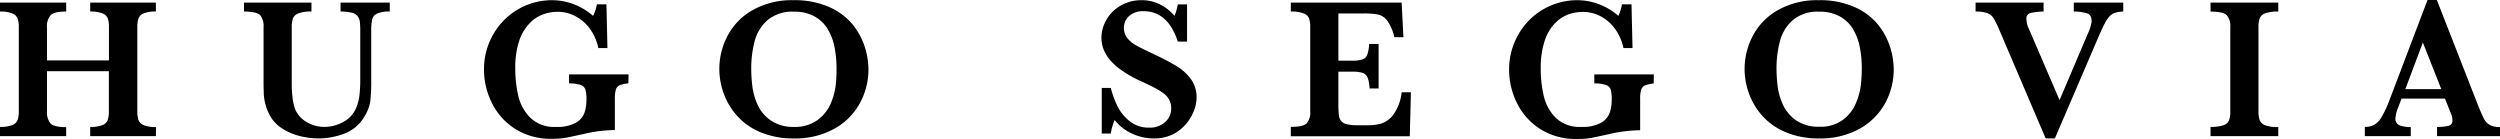 <svg xmlns="http://www.w3.org/2000/svg" viewBox="0 0 650.15 36.04"><title>HugoSeg-Icon-LogoBlack</title><g id="Layer_2" data-name="Layer 2"><g id="Layer_1-2" data-name="Layer 1"><path d="M40.54,35.4H23.46V33a8.41,8.41,0,0,0,3.18-.46A2.3,2.3,0,0,0,28,31.25a7,7,0,0,0,.31-2.31V18.52H12.22V28.94a4.52,4.52,0,0,0,.89,3.13c.6.65,2,1,4.1,1V35.4H0V33a8.36,8.36,0,0,0,3.16-.46,2.37,2.37,0,0,0,1.41-1.32,6.63,6.63,0,0,0,.32-2.32V7.12a6.68,6.68,0,0,0-.31-2.29A2.37,2.37,0,0,0,3.23,3.51,8.17,8.17,0,0,0,0,3V.67H17.21V3c-2.12,0-3.48.32-4.08,1a4.44,4.44,0,0,0-.91,3.15v8.56H28.33V7.12a7.33,7.33,0,0,0-.28-2.29,2.29,2.29,0,0,0-1.34-1.32A8.21,8.21,0,0,0,23.46,3V.67H40.54V3a8.15,8.15,0,0,0-3.22.49A2.37,2.37,0,0,0,36,4.83a7.29,7.29,0,0,0-.29,2.29V28.94A7.58,7.58,0,0,0,36,31.19a2.37,2.37,0,0,0,1.34,1.34,8,8,0,0,0,3.25.51ZM101.36,3A7.6,7.6,0,0,0,98,3.56,2.28,2.28,0,0,0,96.77,5.1a15.11,15.11,0,0,0-.23,3.07V21a43.25,43.25,0,0,1-.24,5.31,10,10,0,0,1-1.3,3.6,10.23,10.23,0,0,1-5.44,4.83A19,19,0,0,1,82.84,36a20.29,20.29,0,0,1-4.91-.63,15.3,15.3,0,0,1-4.7-2.06,9.25,9.25,0,0,1-3.3-3.77A13.8,13.8,0,0,1,69,27a13.35,13.35,0,0,1-.4-2.43c0-.76-.06-1.76-.06-3l0-14.47a4.56,4.56,0,0,0-.89-3.18C67,3.33,65.62,3,63.45,3V.67H81V3a9.27,9.27,0,0,0-3.33.45A2.41,2.41,0,0,0,76.2,4.75a6.72,6.72,0,0,0-.33,2.37V21.59a29.86,29.86,0,0,0,.22,3.91,13.17,13.17,0,0,0,.68,2.93,7,7,0,0,0,3,3.32A8.84,8.84,0,0,0,84.32,33a10,10,0,0,0,5-1.32,7.2,7.2,0,0,0,3.22-3.42,12.2,12.2,0,0,0,.93-3.39,35.72,35.72,0,0,0,.22-4.19V8.17a21.44,21.44,0,0,0-.11-2.51A2.93,2.93,0,0,0,93,4.21a2.59,2.59,0,0,0-1.52-.9A11.86,11.86,0,0,0,88.57,3V.67h12.79Zm62.06,18.67a8.67,8.67,0,0,0-2.24.48,1.83,1.83,0,0,0-1,1.1,7.92,7.92,0,0,0-.28,2.42v8.15a36.7,36.7,0,0,0-8,1c-2.08.46-3.64.78-4.69,1a21.93,21.93,0,0,1-3.69.27,17.19,17.19,0,0,1-9.65-2.64,16.75,16.75,0,0,1-6-6.79,19.37,19.37,0,0,1-2-8.53,18,18,0,0,1,2.38-9.15A17.55,17.55,0,0,1,143.5.05a16.27,16.27,0,0,1,10.73,4.08,11,11,0,0,0,1-3h2.48l.26,11.37h-2.36a12.85,12.85,0,0,0-2-4.73,11,11,0,0,0-3.7-3.41A9.72,9.72,0,0,0,145,3.07a11.19,11.19,0,0,0-3.82.68,9.31,9.31,0,0,0-3.5,2.36A12.13,12.13,0,0,0,135,10.68a22.32,22.32,0,0,0-1,7.15,31.39,31.39,0,0,0,.76,7,11.89,11.89,0,0,0,3.13,5.76A8.87,8.87,0,0,0,144.6,33a10.05,10.05,0,0,0,5.12-1.06,5,5,0,0,0,2.27-2.6,10.62,10.62,0,0,0,.52-3.44,9.13,9.13,0,0,0-.27-2.61,1.92,1.92,0,0,0-1.25-1.2,8.82,8.82,0,0,0-3-.39V19.34h15.47ZM225.85,18a18.21,18.21,0,0,1-2.26,8.88,16.75,16.75,0,0,1-6.67,6.63A20.92,20.92,0,0,1,206.48,36a21.92,21.92,0,0,1-8.65-1.59,16.85,16.85,0,0,1-6.11-4.25,17.79,17.79,0,0,1-3.51-5.84A18.81,18.81,0,0,1,187.07,18a18.4,18.4,0,0,1,2.18-8.76,16.48,16.48,0,0,1,6.55-6.65A20.69,20.69,0,0,1,206.28.05a22.28,22.28,0,0,1,9.45,1.82,16.3,16.3,0,0,1,6.07,4.58,17.87,17.87,0,0,1,3.11,5.81A19.4,19.4,0,0,1,225.85,18Zm-8.3-.1a29.62,29.62,0,0,0-.5-5.53,14.42,14.42,0,0,0-1.76-4.73,9.12,9.12,0,0,0-3.43-3.35,10.68,10.68,0,0,0-5.38-1.25,10,10,0,0,0-6.87,2.19,10.94,10.94,0,0,0-3.36,5.49,27.53,27.53,0,0,0-.88,7.18,36.89,36.89,0,0,0,.28,4.48A16.86,16.86,0,0,0,197,27.19a9.88,9.88,0,0,0,3.43,4.12A10.25,10.25,0,0,0,206.53,33a9.88,9.88,0,0,0,6-1.73A10.26,10.26,0,0,0,216,27a17.5,17.5,0,0,0,1.33-4.78A37,37,0,0,0,217.55,17.93Zm93.63,7.51a9.55,9.55,0,0,1-.69,3.41,12.16,12.16,0,0,1-2.09,3.46A10.65,10.65,0,0,1,304.87,35,11.05,11.05,0,0,1,300,36a13.4,13.4,0,0,1-5.5-1.21,12,12,0,0,1-4.62-3.58,13.51,13.51,0,0,0-1,3.51h-2.36V22.87h2.36a23.64,23.64,0,0,0,1.77,4.82,11.4,11.4,0,0,0,3.19,3.88,7.93,7.93,0,0,0,5.06,1.62A5.94,5.94,0,0,0,303,31.76a4.67,4.67,0,0,0,1.58-3.61,4.58,4.58,0,0,0-.49-2.15,5.11,5.11,0,0,0-1.41-1.66,16.65,16.65,0,0,0-2.52-1.56c-1.07-.55-2.28-1.14-3.65-1.75a29.75,29.75,0,0,1-5.17-3,14.2,14.2,0,0,1-3.06-2.93,9.66,9.66,0,0,1-1.44-2.7,8.9,8.9,0,0,1-.4-2.59,9.39,9.39,0,0,1,1.26-4.6,9.77,9.77,0,0,1,3.68-3.71A10.61,10.61,0,0,1,297,.05a10.3,10.3,0,0,1,4.64,1.09,11.77,11.77,0,0,1,3.81,3,15.89,15.89,0,0,0,.85-3h2.41v9.68h-2.41q-2.56-7.9-8.92-7.91a5.46,5.46,0,0,0-3.7,1.22,4,4,0,0,0-1.39,3.13,4.14,4.14,0,0,0,.87,2.63,7.51,7.51,0,0,0,2.29,1.91c.95.53,2.48,1.28,4.6,2.28a65.2,65.2,0,0,1,6,3.15,12.87,12.87,0,0,1,3.66,3.35A8,8,0,0,1,311.18,25.44ZM366.92,24l-.29,11.43H335.69V33c2.14,0,3.51-.31,4.12-.92a4.39,4.39,0,0,0,.93-3.18V7.12a7.13,7.13,0,0,0-.3-2.32,2.31,2.31,0,0,0-1.38-1.3A8.87,8.87,0,0,0,335.69,3V.67h28.82l.46,9h-2.36a12,12,0,0,0-1.83-4.29,4.24,4.24,0,0,0-2.33-1.59,19.42,19.42,0,0,0-3.88-.29h-6.51V15.78h3.54a8.65,8.65,0,0,0,2.71-.32,2.06,2.06,0,0,0,1.26-1.22,10.09,10.09,0,0,0,.49-2.82h2.46V23h-2.36a8.58,8.58,0,0,0-.51-2.84,2.18,2.18,0,0,0-1.3-1.21,8.63,8.63,0,0,0-2.7-.31h-3.59v8.17a29.92,29.92,0,0,0,.11,3,3.16,3.16,0,0,0,.55,1.57,2.5,2.5,0,0,0,1.45.91,11.33,11.33,0,0,0,2.89.28h2.79a12.41,12.41,0,0,0,3.37-.44,6.5,6.5,0,0,0,3.13-2.31A12,12,0,0,0,364.51,24Zm63.14-2.28a8.57,8.57,0,0,0-2.24.48,1.8,1.8,0,0,0-1,1.1,7.61,7.61,0,0,0-.28,2.42v8.15a36.79,36.79,0,0,0-8.05,1q-3.12.69-4.68,1a21.93,21.93,0,0,1-3.69.27,17.2,17.2,0,0,1-9.66-2.64,16.75,16.75,0,0,1-6-6.79,19.37,19.37,0,0,1-2-8.53,18,18,0,0,1,2.38-9.15A17.55,17.55,0,0,1,410.13.05a16.25,16.25,0,0,1,10.73,4.08,11,11,0,0,0,.95-3h2.48l.26,11.37h-2.36a12.85,12.85,0,0,0-2-4.73,11,11,0,0,0-3.7-3.41,9.72,9.72,0,0,0-4.88-1.26,11.19,11.19,0,0,0-3.82.68,9.28,9.28,0,0,0-3.49,2.36,12,12,0,0,0-2.62,4.57,22.6,22.6,0,0,0-1,7.15,30.82,30.82,0,0,0,.77,7,11.8,11.8,0,0,0,3.12,5.76A8.87,8.87,0,0,0,411.23,33a10.05,10.05,0,0,0,5.12-1.06,5,5,0,0,0,2.27-2.6,10.62,10.62,0,0,0,.52-3.44,9.21,9.21,0,0,0-.26-2.61,2,2,0,0,0-1.26-1.2,8.75,8.75,0,0,0-3-.39V19.34h15.47ZM492.48,18a18.31,18.31,0,0,1-2.25,8.88,16.88,16.88,0,0,1-6.67,6.63A21,21,0,0,1,473.12,36a22,22,0,0,1-8.66-1.59,16.94,16.94,0,0,1-6.11-4.25,17.79,17.79,0,0,1-3.51-5.84A18.81,18.81,0,0,1,453.7,18a18.52,18.52,0,0,1,2.18-8.76,16.51,16.51,0,0,1,6.56-6.65A20.65,20.65,0,0,1,472.91.05a22.29,22.29,0,0,1,9.46,1.82,16.46,16.46,0,0,1,6.07,4.58,18.06,18.06,0,0,1,3.11,5.81A19.7,19.7,0,0,1,492.48,18Zm-8.3-.1a28.79,28.79,0,0,0-.5-5.53,14.41,14.41,0,0,0-1.75-4.73,9.19,9.19,0,0,0-3.43-3.35,10.7,10.7,0,0,0-5.38-1.25,10,10,0,0,0-6.88,2.19,10.93,10.93,0,0,0-3.35,5.49,27.52,27.52,0,0,0-.89,7.18,37,37,0,0,0,.29,4.48,16.5,16.5,0,0,0,1.35,4.78,10,10,0,0,0,3.43,4.12,10.28,10.28,0,0,0,6.1,1.68,9.82,9.82,0,0,0,6-1.73A10.1,10.1,0,0,0,482.58,27a17.9,17.9,0,0,0,1.34-4.78A39.17,39.17,0,0,0,484.18,17.93ZM552.17,3a7.4,7.4,0,0,0-2.14.33,3.46,3.46,0,0,0-1.5,1,8.56,8.56,0,0,0-1.18,1.78c-.39.75-.94,1.92-1.64,3.53L534.39,36H532L520.18,8.33a29.2,29.2,0,0,0-1.72-3.57,3.23,3.23,0,0,0-1.64-1.35A9,9,0,0,0,513.77,3V.67h17.68V3a15.8,15.8,0,0,0-3.49.41A1.42,1.42,0,0,0,527,5a5.78,5.78,0,0,0,.61,2.46l8,18.57L543,8.66a10.19,10.19,0,0,0,.95-3.1c0-1.11-.38-1.8-1.15-2.08A12.09,12.09,0,0,0,539.31,3V.67h12.86ZM592.49,35.4H574.87V33a10,10,0,0,0,3.32-.42,2.36,2.36,0,0,0,1.48-1.27,6.59,6.59,0,0,0,.34-2.41V7.12a4.41,4.41,0,0,0-.93-3.18c-.62-.61-2-.92-4.21-.92V.67h17.62V3a9.7,9.7,0,0,0-3.33.44,2.39,2.39,0,0,0-1.47,1.26,6.33,6.33,0,0,0-.35,2.4V28.94a6.69,6.69,0,0,0,.33,2.34,2.45,2.45,0,0,0,1.42,1.3,9.26,9.26,0,0,0,3.4.46Zm57.66,0H633.78V33a11.43,11.43,0,0,0,3-.29,1.3,1.3,0,0,0,1-1.4,4.4,4.4,0,0,0-.3-1.56l-1.64-4.1H624.54l-.85,2.25a9.05,9.05,0,0,0-.72,2.74,1.82,1.82,0,0,0,1.19,2,8.39,8.39,0,0,0,2.78.41V35.4H615V33a5,5,0,0,0,2.43-.54,5.32,5.32,0,0,0,1.91-2,27.33,27.33,0,0,0,2-4.24L631.3,0h2.43l10.58,27.05c.76,1.91,1.33,3.2,1.69,3.88a3.86,3.86,0,0,0,1.49,1.56,5.27,5.27,0,0,0,2.66.55ZM634.88,23.18l-4.79-12.12-4.56,12.12Z"/></g></g></svg>